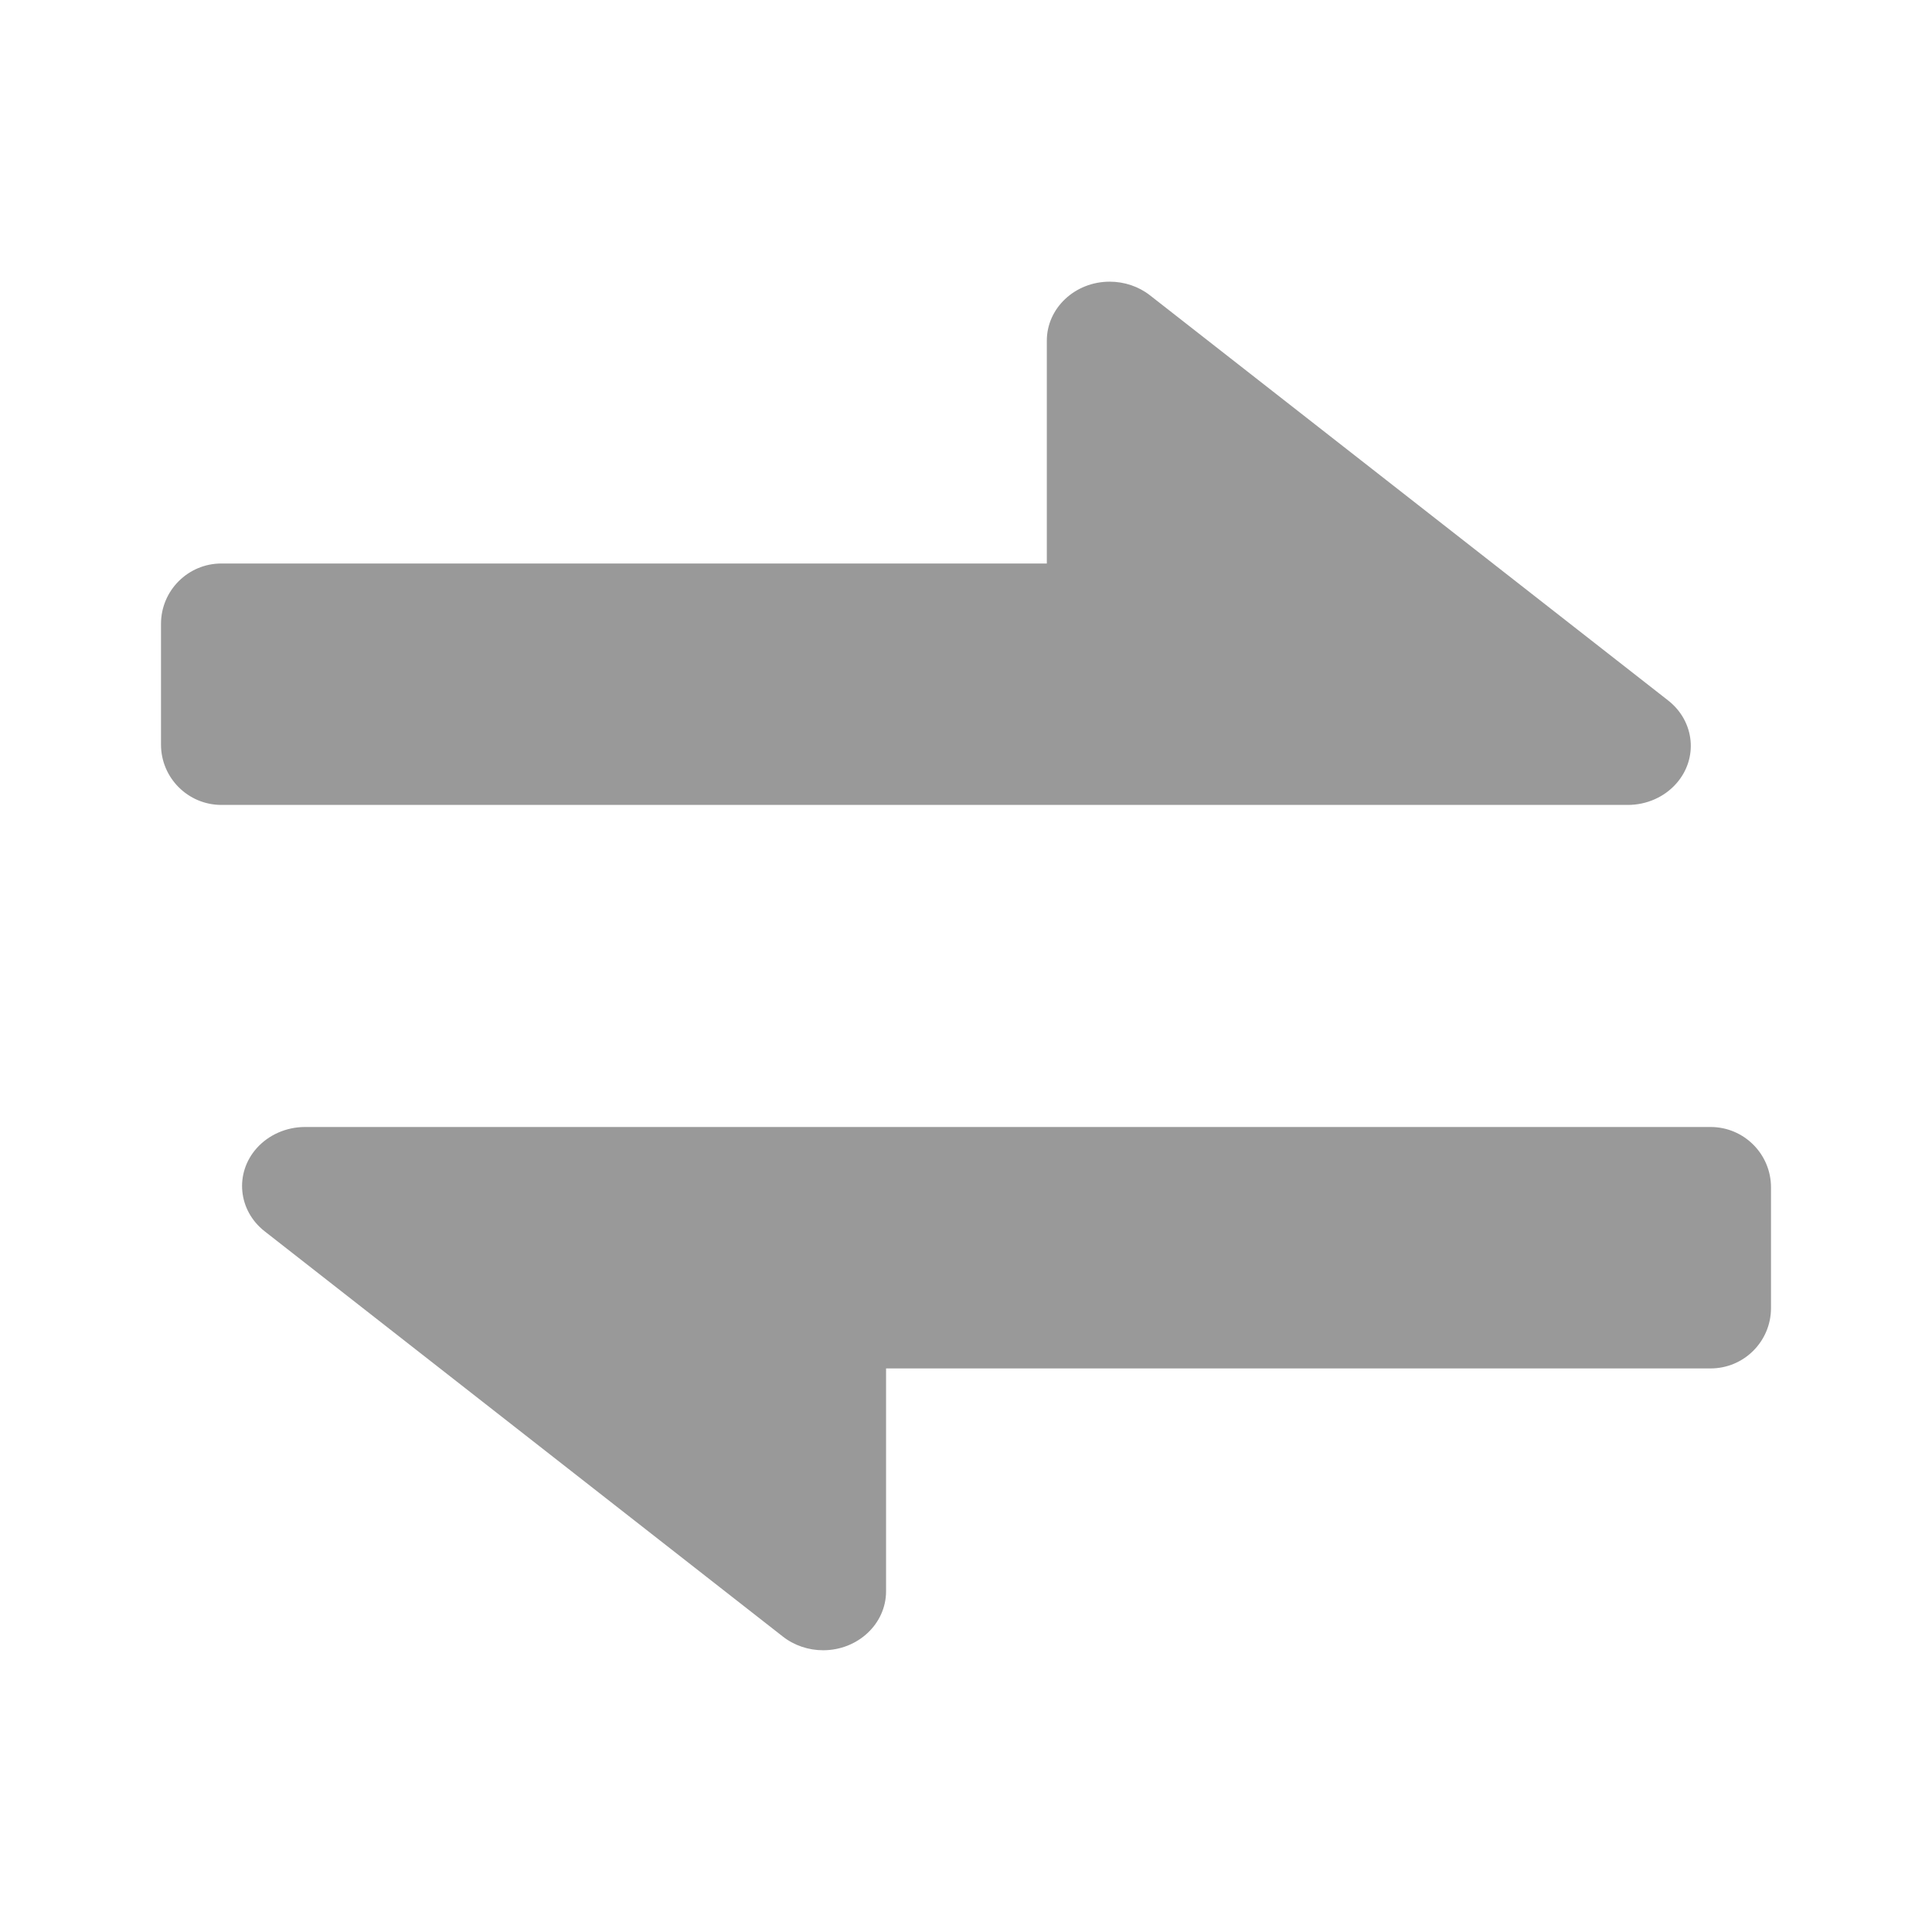 <svg xmlns="http://www.w3.org/2000/svg" width="24" height="24" viewBox="0 0 24 24">
  <path fill="#999" fill-rule="evenodd" d="M13.004,7 L13.004,4.232 C13.004,3.827 13.354,3.499 13.785,3.499 C13.968,3.499 14.146,3.559 14.286,3.669 L20.723,8.702 C21.054,8.962 21.099,9.424 20.822,9.735 C20.674,9.902 20.454,9.999 20.222,9.999 L2.75,9.999 C2.336,9.999 2,9.663 2,9.249 L2,7.75 C2,7.336 2.336,7 2.75,7 L13.004,7 Z M11.007,16.999 L11.007,19.767 C11.007,20.172 10.657,20.5 10.225,20.5 C10.043,20.5 9.865,20.44 9.725,20.33 L3.288,15.296 C2.957,15.037 2.912,14.575 3.188,14.264 C3.337,14.097 3.557,14 3.789,14 L21.25,14 C21.664,14 22,14.336 22,14.75 L22,16.249 C22,16.663 21.664,16.999 21.25,16.999 L11.007,16.999 Z"/>
</svg>
